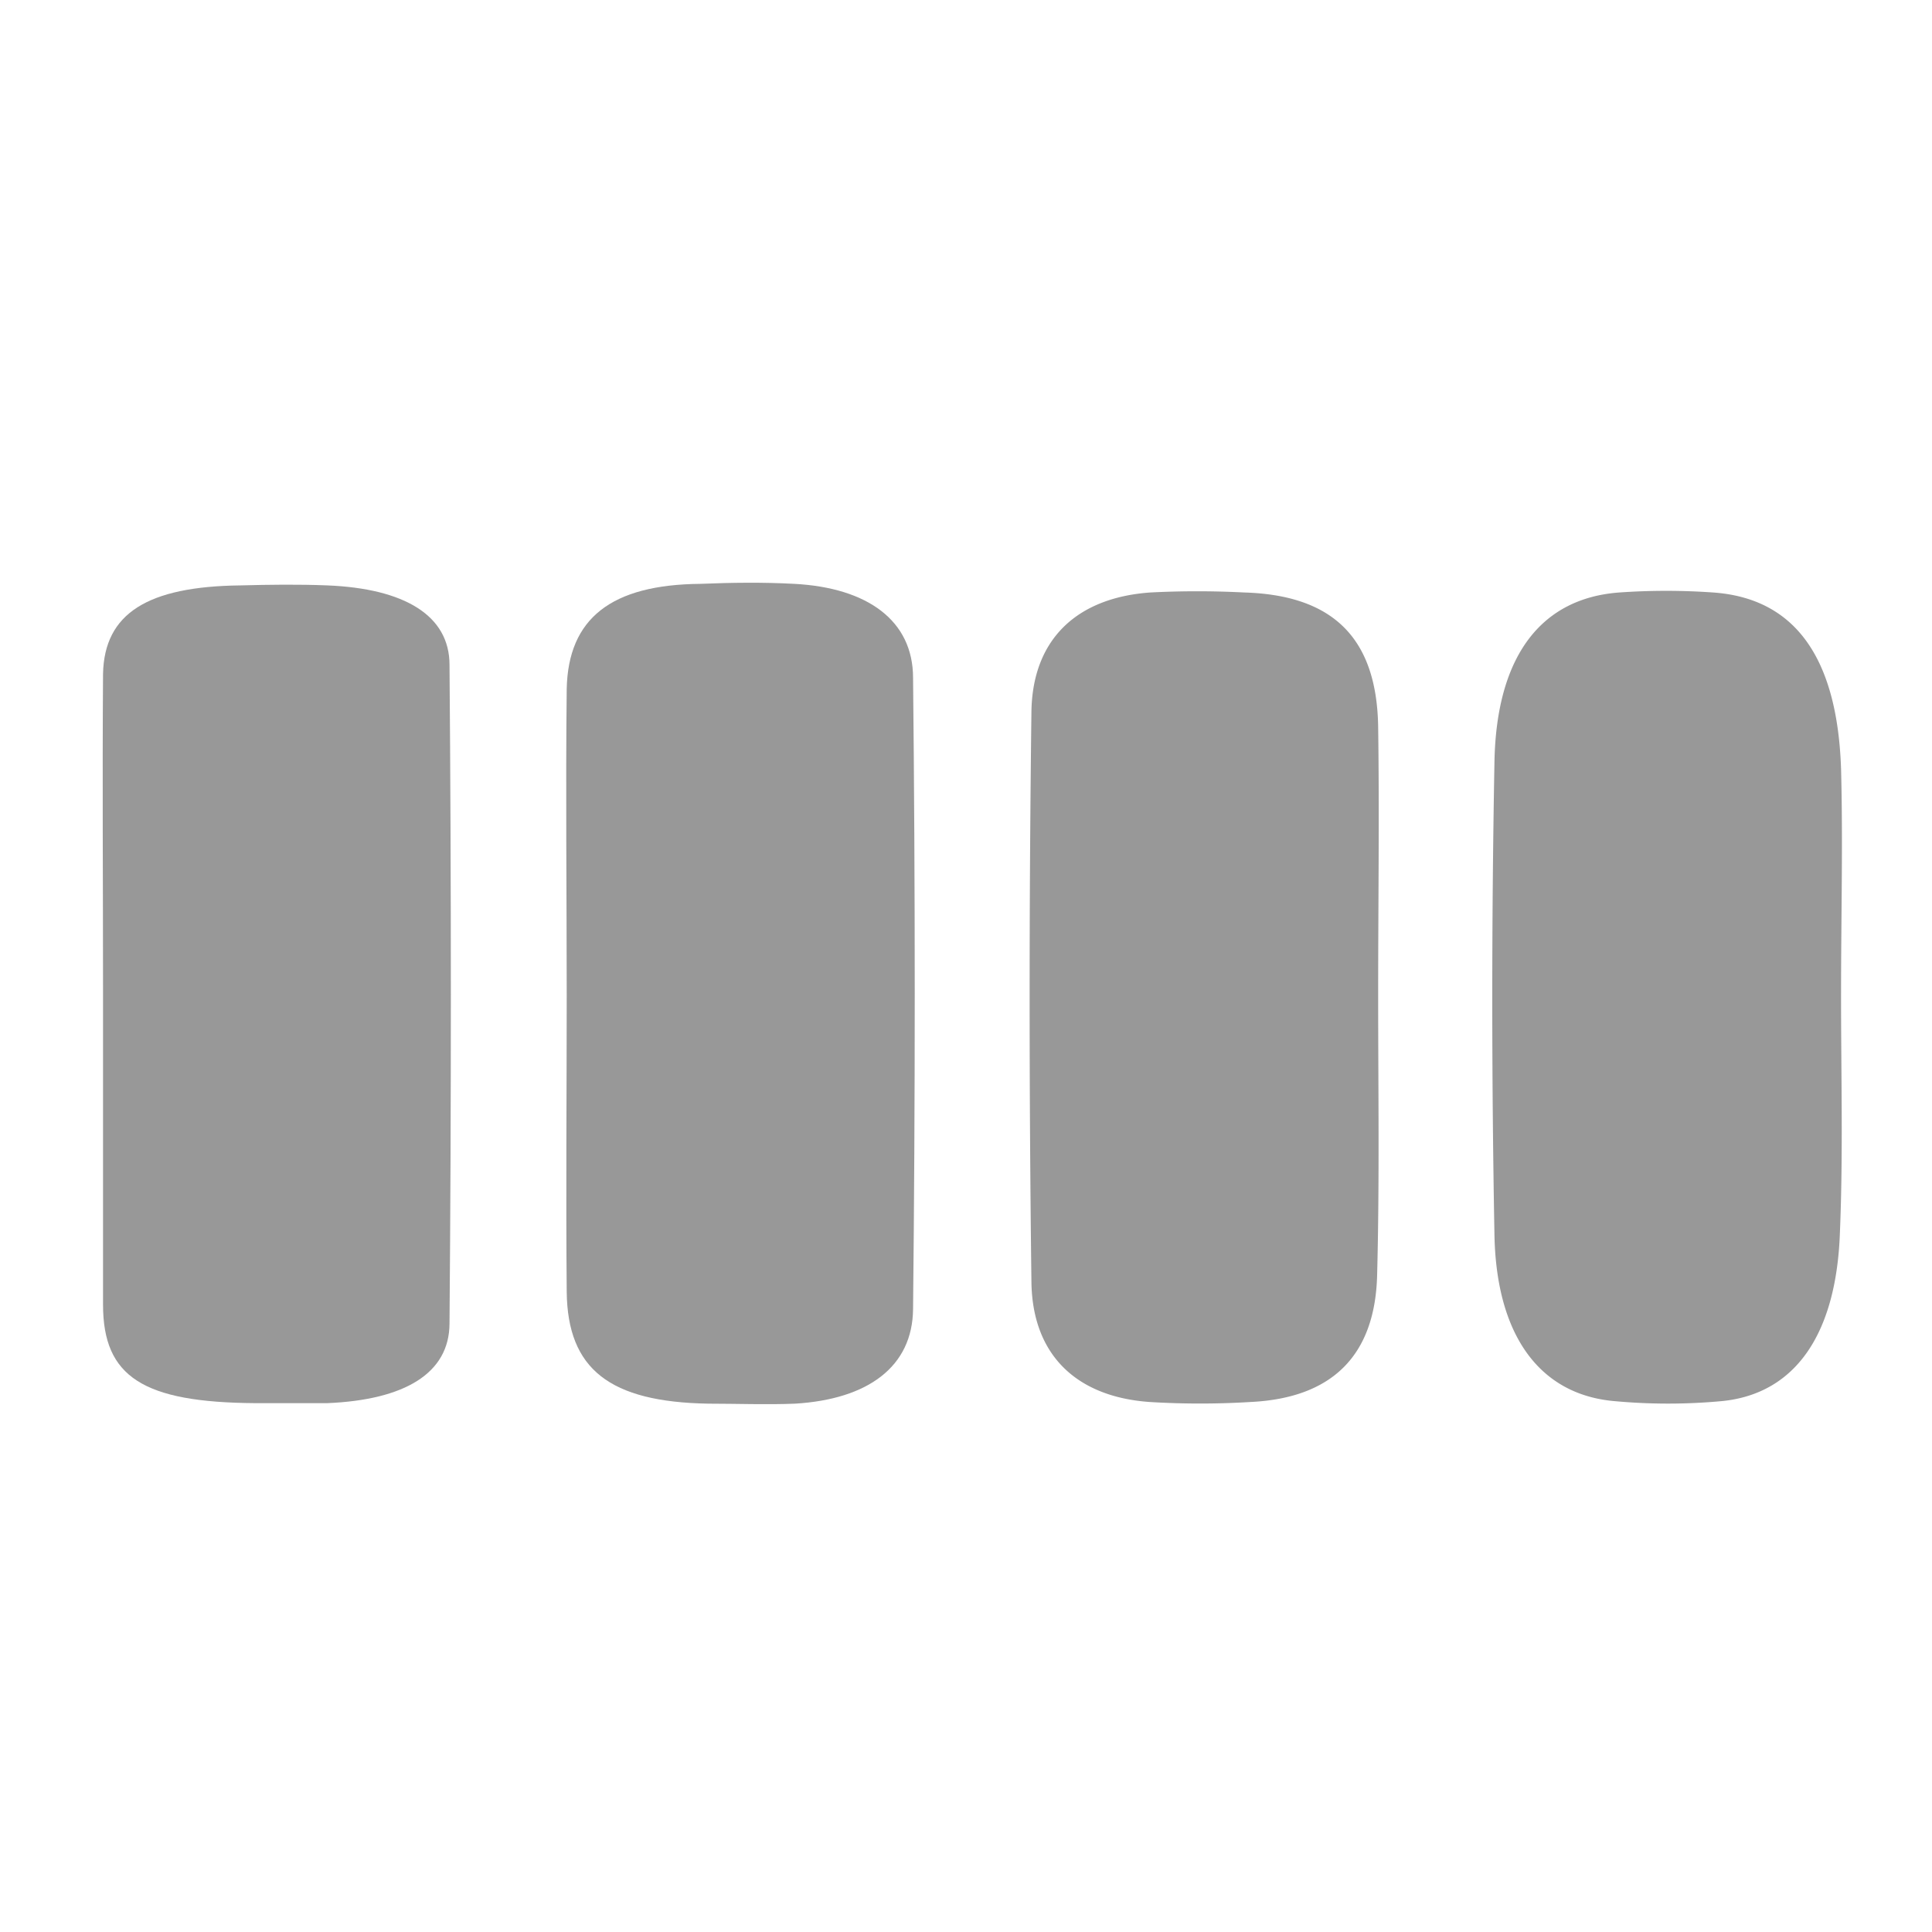 <svg id="Layer_1" data-name="Layer 1" xmlns="http://www.w3.org/2000/svg" viewBox="0 0 150 150"><defs><style>.cls-1{fill:#989898;}</style></defs><title>15help</title><path class="cls-1" d="M8,77.17c0,8,0,16.09,0,24.13,0,5.61,3.13,7.58,11.8,7.64,1.87,0,3.75,0,5.61,0,6-.25,9.47-2.31,9.49-6.17q.21-25.58,0-51.15c0-3.85-3.52-5.93-9.49-6.17-2.23-.09-4.49-.06-6.73,0C11.45,45.53,8.1,47.63,8,52.31,7.94,60.6,8,68.88,8,77.17Z"/><path class="cls-1" d="M44,77.31c0,7.65-.07,15.3,0,23,.07,6,3.34,8.54,11,8.67,2.24,0,4.5.09,6.73,0,5.65-.34,9.12-2.86,9.16-7.35q.26-24.5,0-49c0-4.46-3.55-7-9.22-7.3-2.42-.13-4.86-.1-7.29,0C47.47,45.39,44.12,48,44,53.47,43.91,61.42,44,69.36,44,77.31Z"/><path class="cls-1" d="M107,77.19c0-6.92.1-13.83,0-20.74S103.5,46.2,96.59,46a70.71,70.71,0,0,0-7.28,0c-5.67.4-9.15,3.6-9.23,9.26q-.28,22.14,0,44.27c.07,5.69,3.52,8.92,9.17,9.32a64.08,64.08,0,0,0,7.84,0c6.29-.3,9.67-3.56,9.83-9.85C107.11,91.76,107,84.47,107,77.19Z"/><path class="cls-1" d="M142.94,76.94c0-5.75.15-11.5,0-17.23C142.65,51,139.32,46.44,133,46a52,52,0,0,0-7.28,0c-6,.44-9.53,4.84-9.69,13.12q-.34,18.39,0,36.8c.16,7.89,3.6,12.35,9.28,12.86a45.22,45.22,0,0,0,8.39,0c5.63-.56,8.87-5.11,9.15-13.07C143.11,89.48,142.93,83.2,142.94,76.94Z"/></svg>